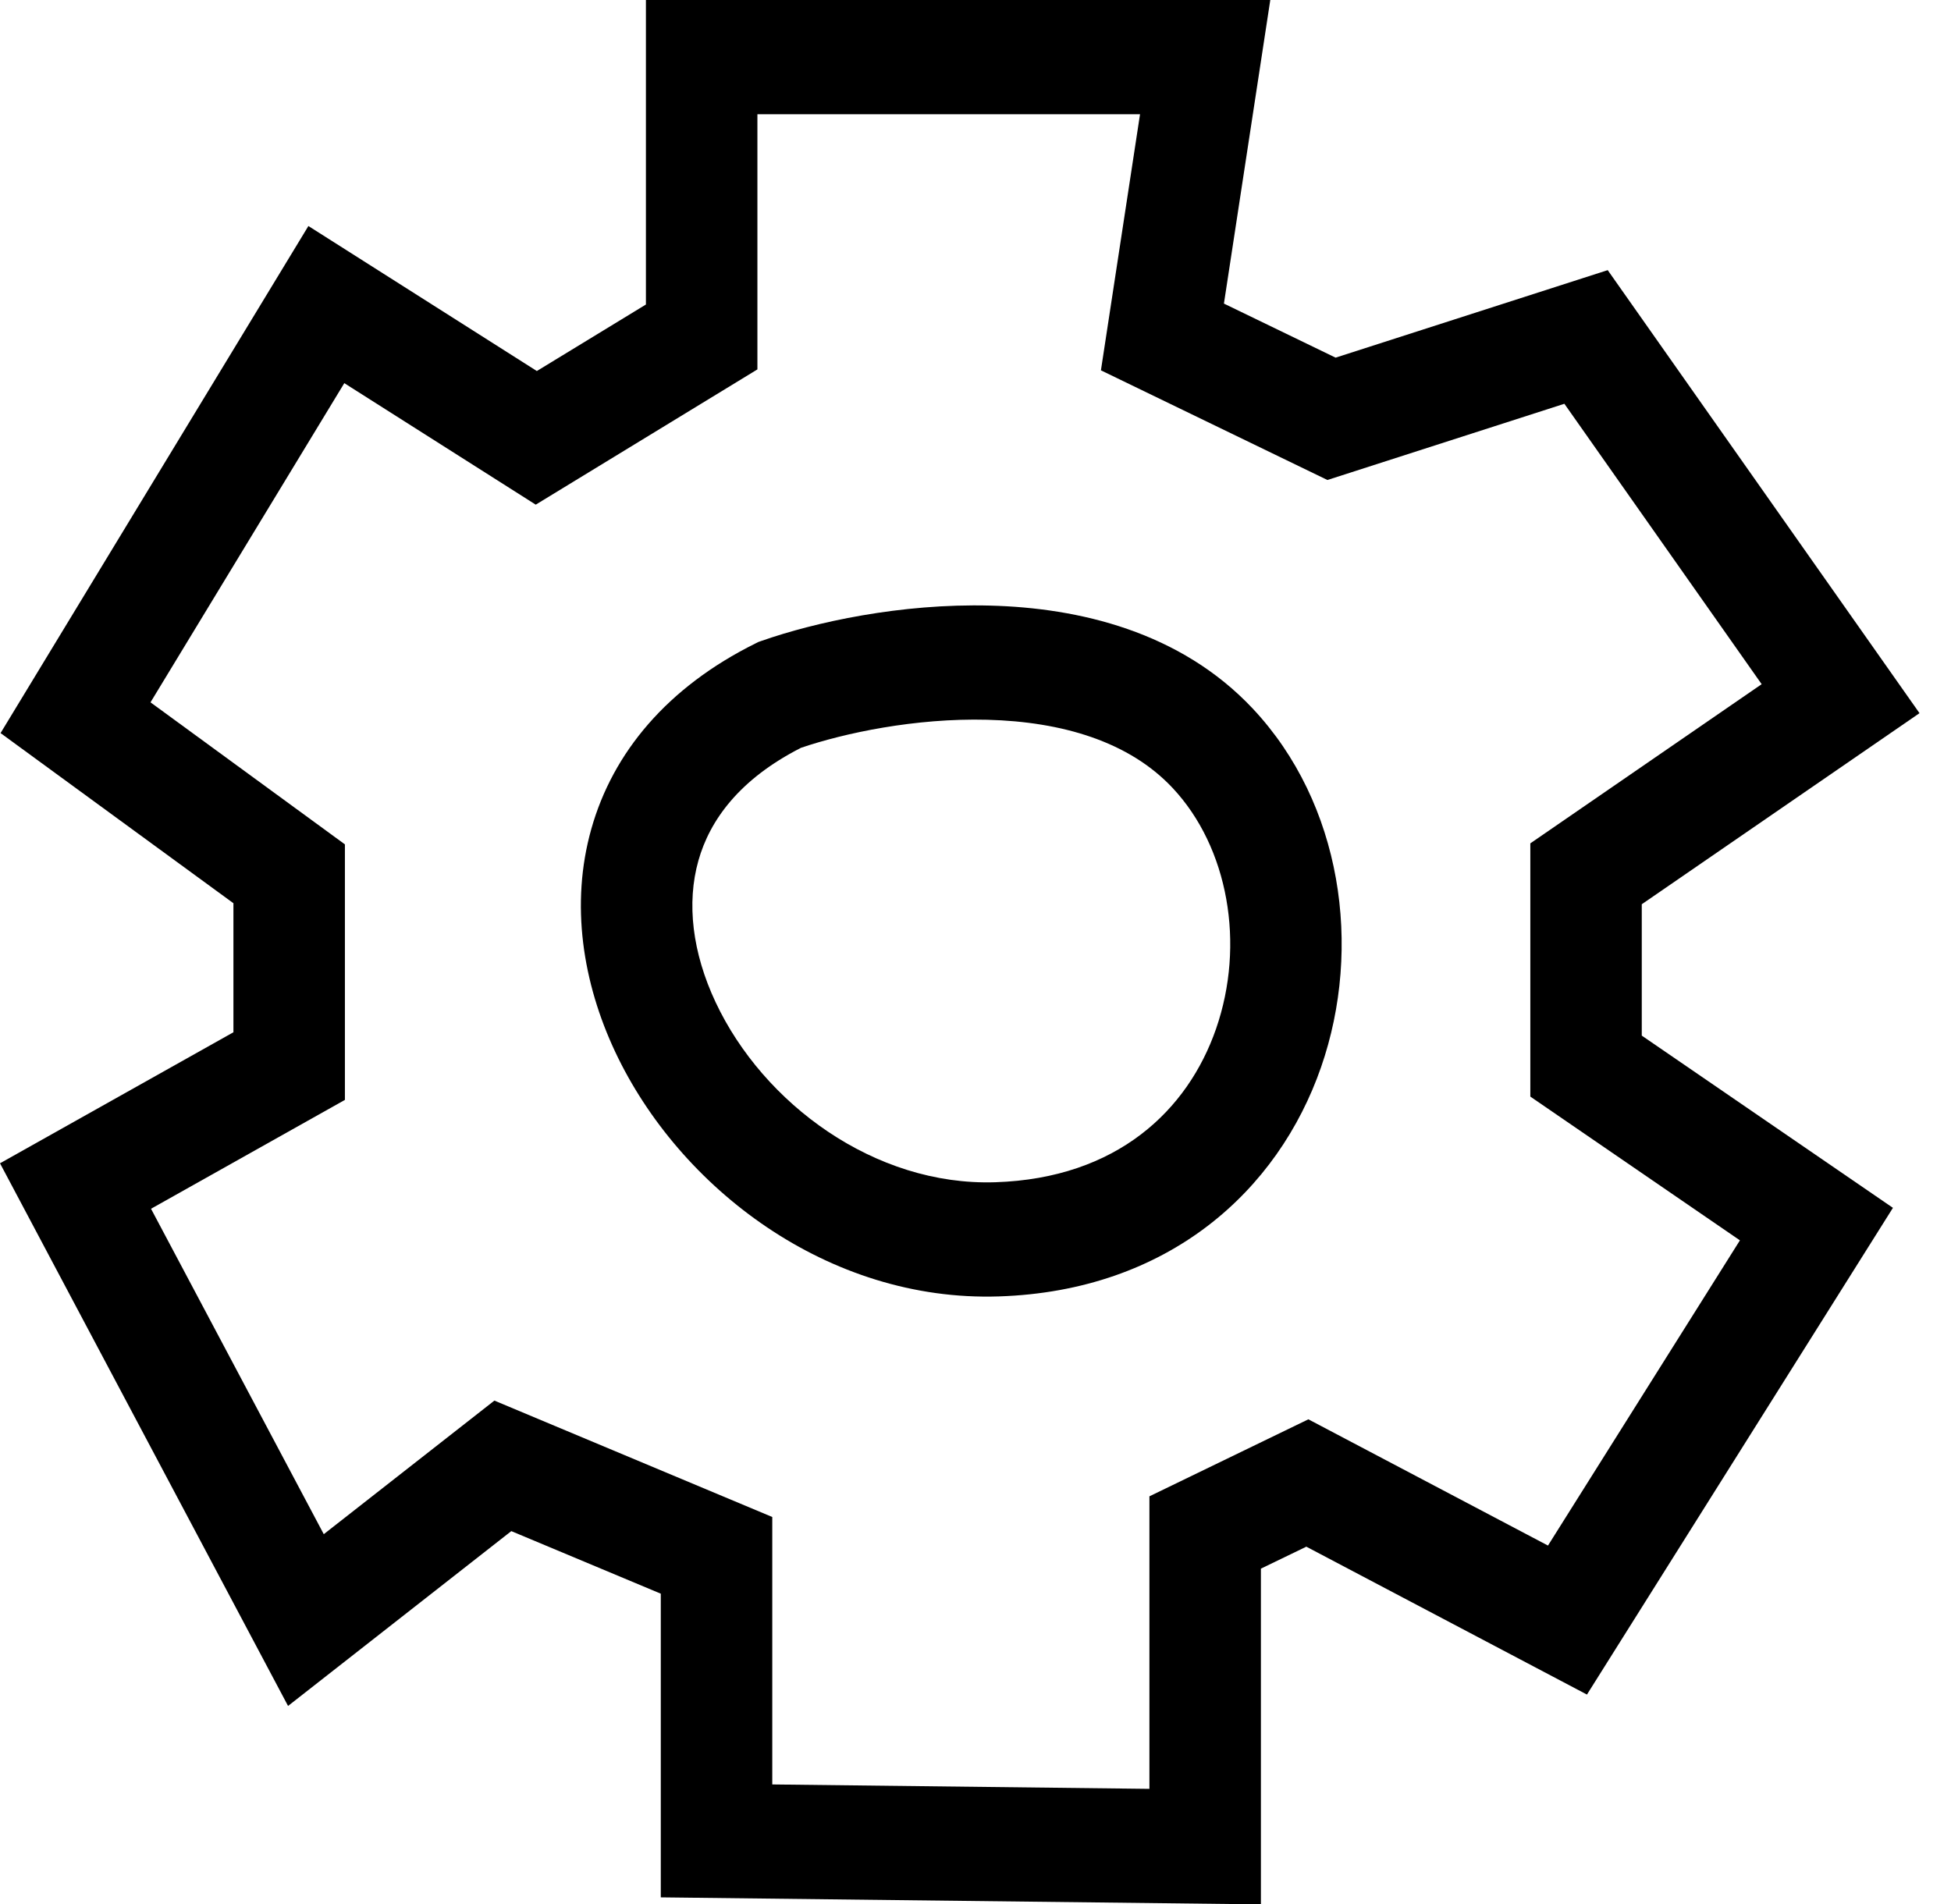 <svg width="42" height="41" viewBox="0 0 42 41" fill="none" xmlns="http://www.w3.org/2000/svg">
<path fill-rule="evenodd" clip-rule="evenodd" d="M17.243 16.1C15.916 16.776 15.28 17.659 15.035 18.528C14.777 19.441 14.903 20.51 15.406 21.579C16.43 23.758 18.828 25.538 21.426 25.453C24.055 25.368 25.573 23.895 26.178 22.151C26.811 20.329 26.444 18.242 25.24 16.961C24.304 15.965 22.864 15.538 21.253 15.496C19.698 15.456 18.173 15.784 17.243 16.1ZM21.314 13.038C23.222 13.087 25.408 13.595 26.968 15.255C28.884 17.294 29.337 20.392 28.439 22.976C27.515 25.638 25.153 27.792 21.503 27.911C17.821 28.032 14.619 25.57 13.244 22.646C12.547 21.164 12.272 19.466 12.73 17.845C13.195 16.196 14.372 14.792 16.261 13.854L16.327 13.821L16.396 13.797C17.541 13.396 19.389 12.988 21.314 13.038Z" fill="black"/>
<path fill-rule="evenodd" clip-rule="evenodd" d="M13.905 0H27.346L26.348 6.536L28.752 7.7L34.61 5.816L41.322 15.354L35.343 19.468V22.296L40.75 26.004L34.163 36.483L28.122 33.299L27.144 33.772V41L14.225 40.849V34.311L11.007 32.964L6.201 36.728L0 25.045L5.025 22.224V19.446L0.012 15.783L6.639 4.866L11.557 7.988L13.905 6.556V0ZM16.305 2.459V7.953L11.533 10.865L7.412 8.249L3.24 15.121L7.425 18.179V23.68L3.251 26.024L6.97 33.03L10.643 30.154L16.625 32.66V38.418L24.744 38.513V32.215L28.166 30.557L33.324 33.275L37.456 26.704L32.944 23.609V18.157L37.924 14.73L33.677 8.693L28.576 10.334L23.7 7.973L24.542 2.459H16.305Z" fill="black"/>
</svg>
